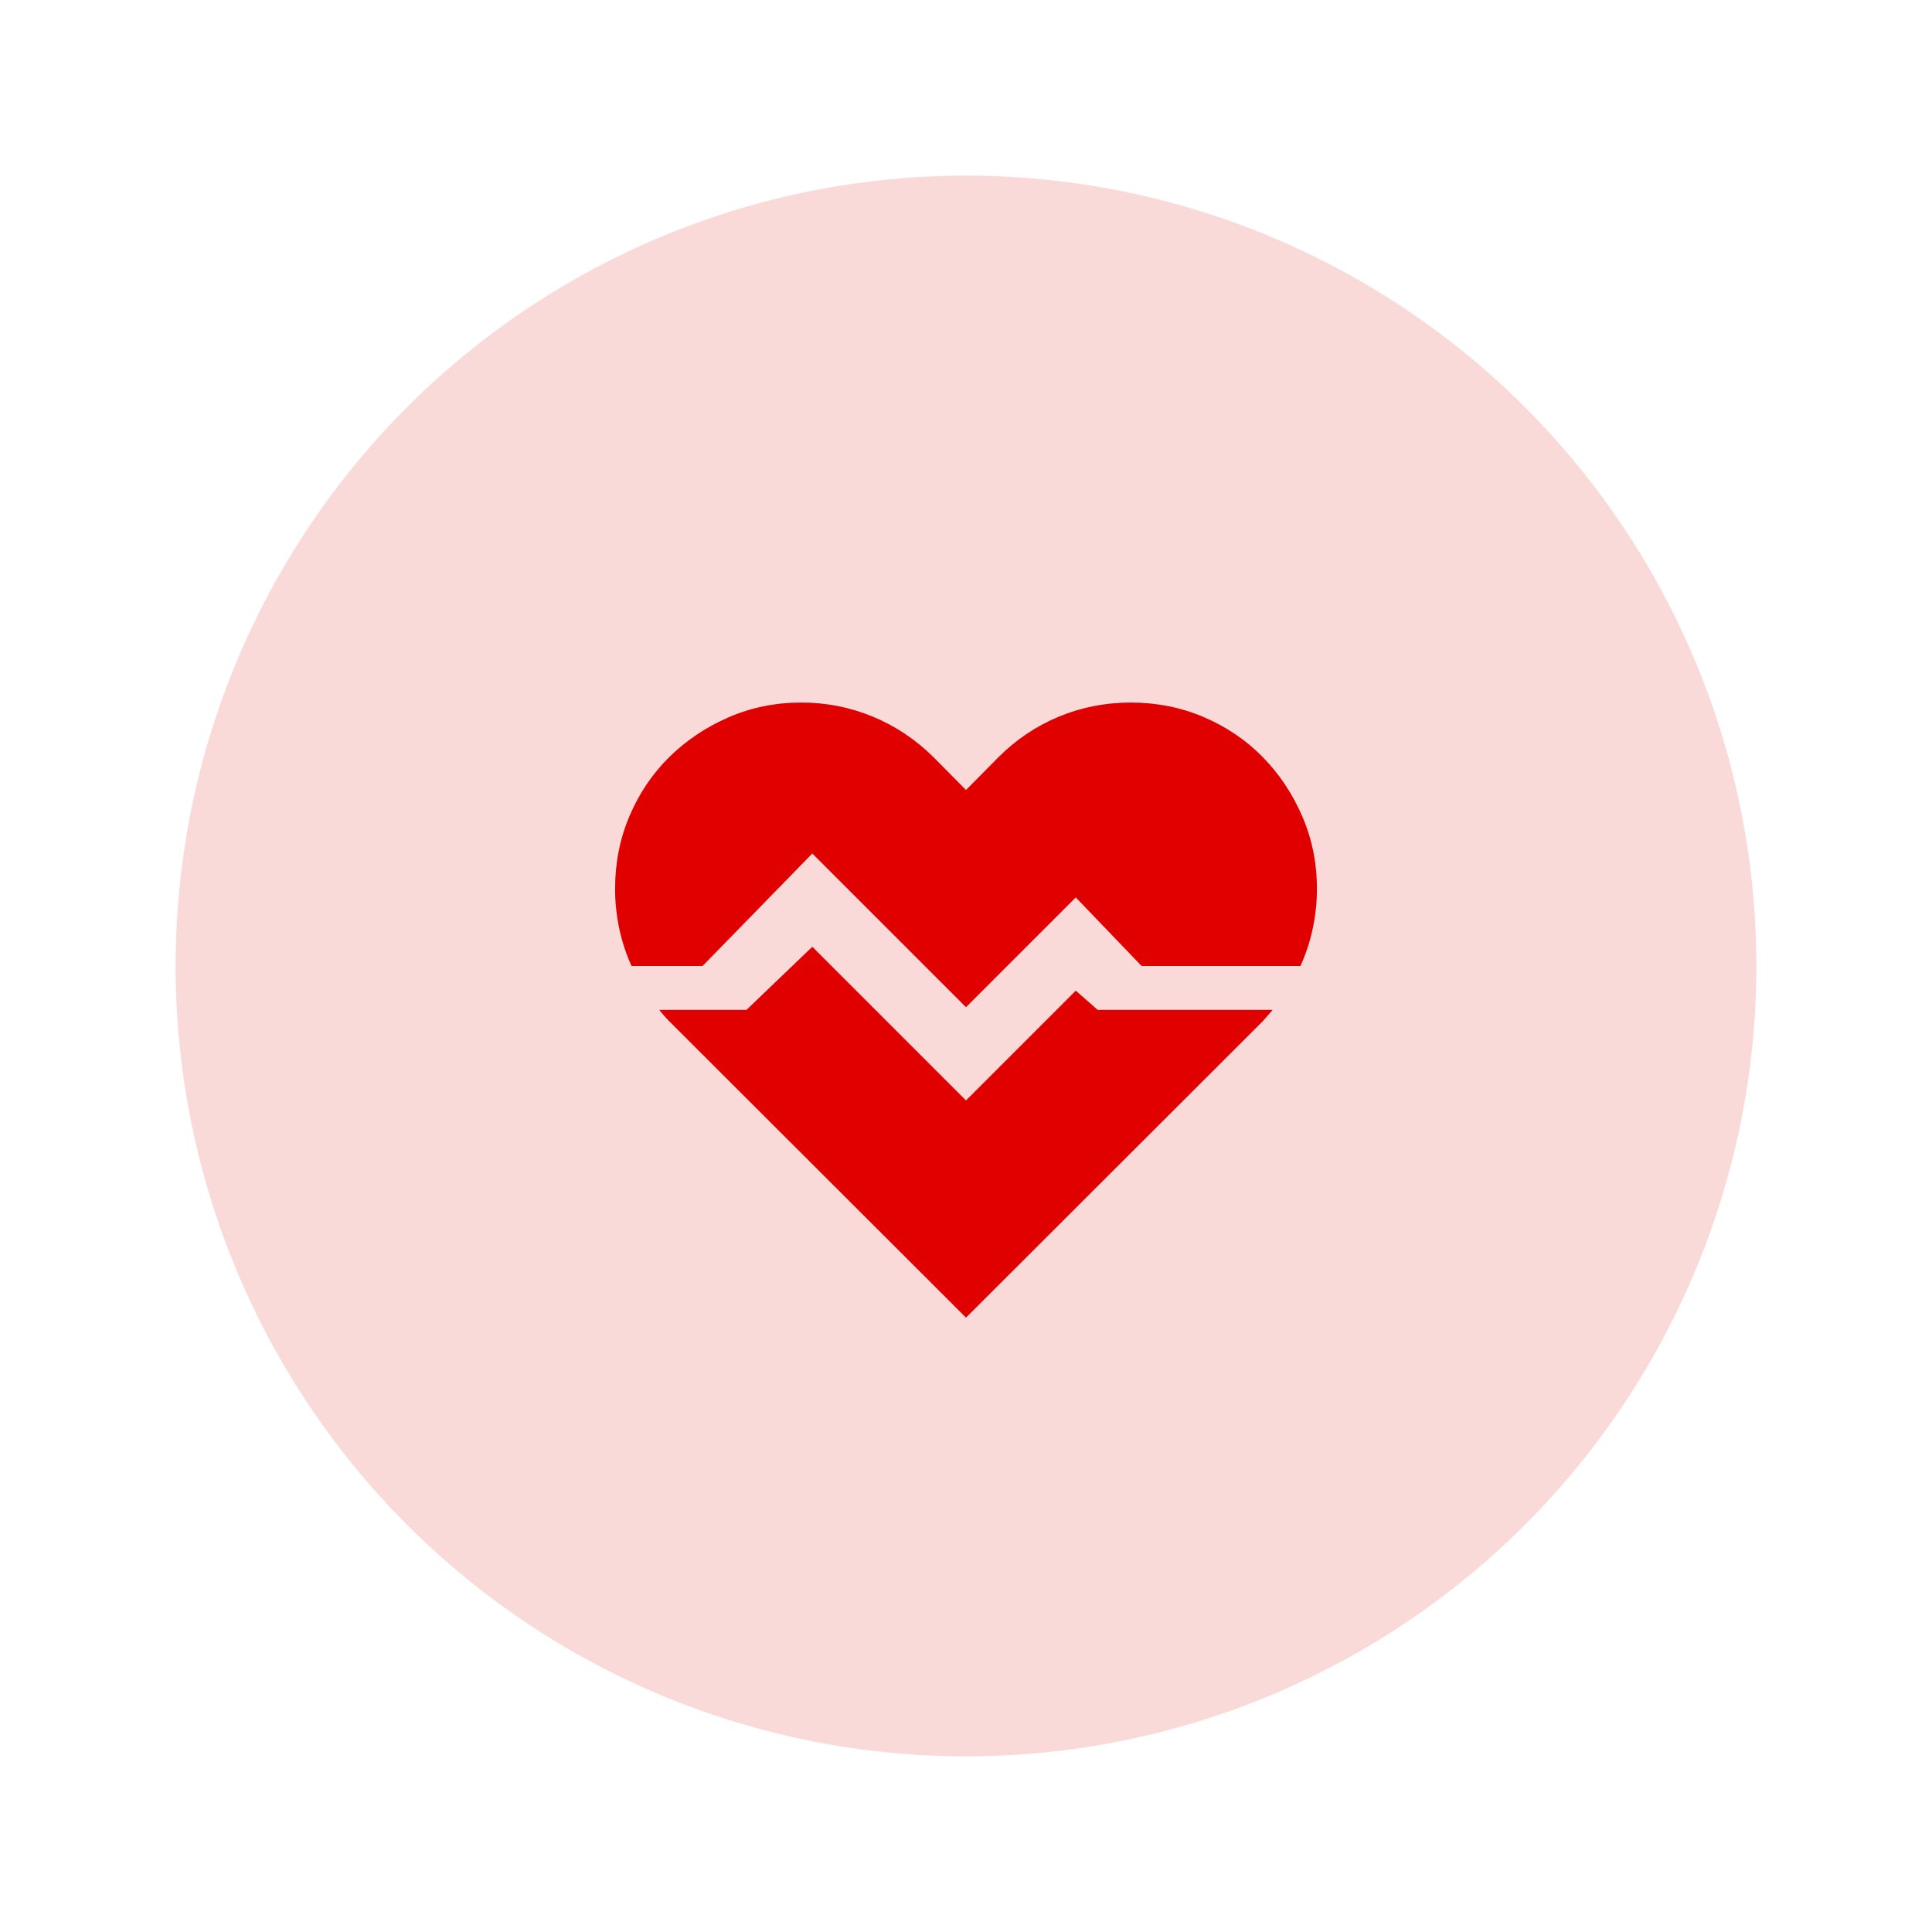 <svg width="44" height="44" viewBox="0 0 44 44" fill="none" xmlns="http://www.w3.org/2000/svg">
<g filter="url(#filter0_d_500_3585)">
<circle cx="21" cy="21" r="18" fill="white"/>
<circle cx="21" cy="21" r="18" fill="#E10000" fill-opacity="0.15"/>
<path d="M24.75 15C25.338 15 25.891 15.109 26.406 15.328C26.922 15.547 27.37 15.849 27.75 16.234C28.13 16.62 28.432 17.07 28.656 17.586C28.88 18.102 28.992 18.654 28.992 19.242C28.992 19.544 28.961 19.844 28.898 20.141C28.836 20.438 28.742 20.724 28.617 21H25L23.5 19.438L21 21.938L17.5 18.438L15 21H13.383C13.258 20.724 13.164 20.438 13.102 20.141C13.039 19.844 13.008 19.544 13.008 19.242C13.008 18.654 13.117 18.102 13.336 17.586C13.555 17.07 13.857 16.622 14.242 16.242C14.628 15.862 15.078 15.56 15.594 15.336C16.109 15.112 16.662 15 17.25 15C17.818 15 18.359 15.107 18.875 15.32C19.391 15.534 19.852 15.841 20.258 16.242L21 16.992L21.742 16.242C22.143 15.841 22.602 15.534 23.117 15.32C23.633 15.107 24.177 15 24.75 15ZM24 22H27.984L27.875 22.125C27.838 22.167 27.799 22.211 27.758 22.258L21 29.008L14.242 22.258C14.2 22.216 14.162 22.174 14.125 22.133C14.088 22.091 14.052 22.047 14.016 22H16L17.5 20.562L21 24.062L23.5 21.562L24 22Z" fill="#E10000"/>
</g>
<defs>
<filter id="filter0_d_500_3585" x="0" y="0" width="44" height="44" filterUnits="userSpaceOnUse" color-interpolation-filters="sRGB">
<feFlood flood-opacity="0" result="BackgroundImageFix"/>
<feColorMatrix in="SourceAlpha" type="matrix" values="0 0 0 0 0 0 0 0 0 0 0 0 0 0 0 0 0 0 127 0" result="hardAlpha"/>
<feOffset dx="1" dy="1"/>
<feGaussianBlur stdDeviation="2"/>
<feComposite in2="hardAlpha" operator="out"/>
<feColorMatrix type="matrix" values="0 0 0 0 0 0 0 0 0 0 0 0 0 0 0 0 0 0 0.09 0"/>
<feBlend mode="normal" in2="BackgroundImageFix" result="effect1_dropShadow_500_3585"/>
<feBlend mode="normal" in="SourceGraphic" in2="effect1_dropShadow_500_3585" result="shape"/>
</filter>
</defs>
</svg>
